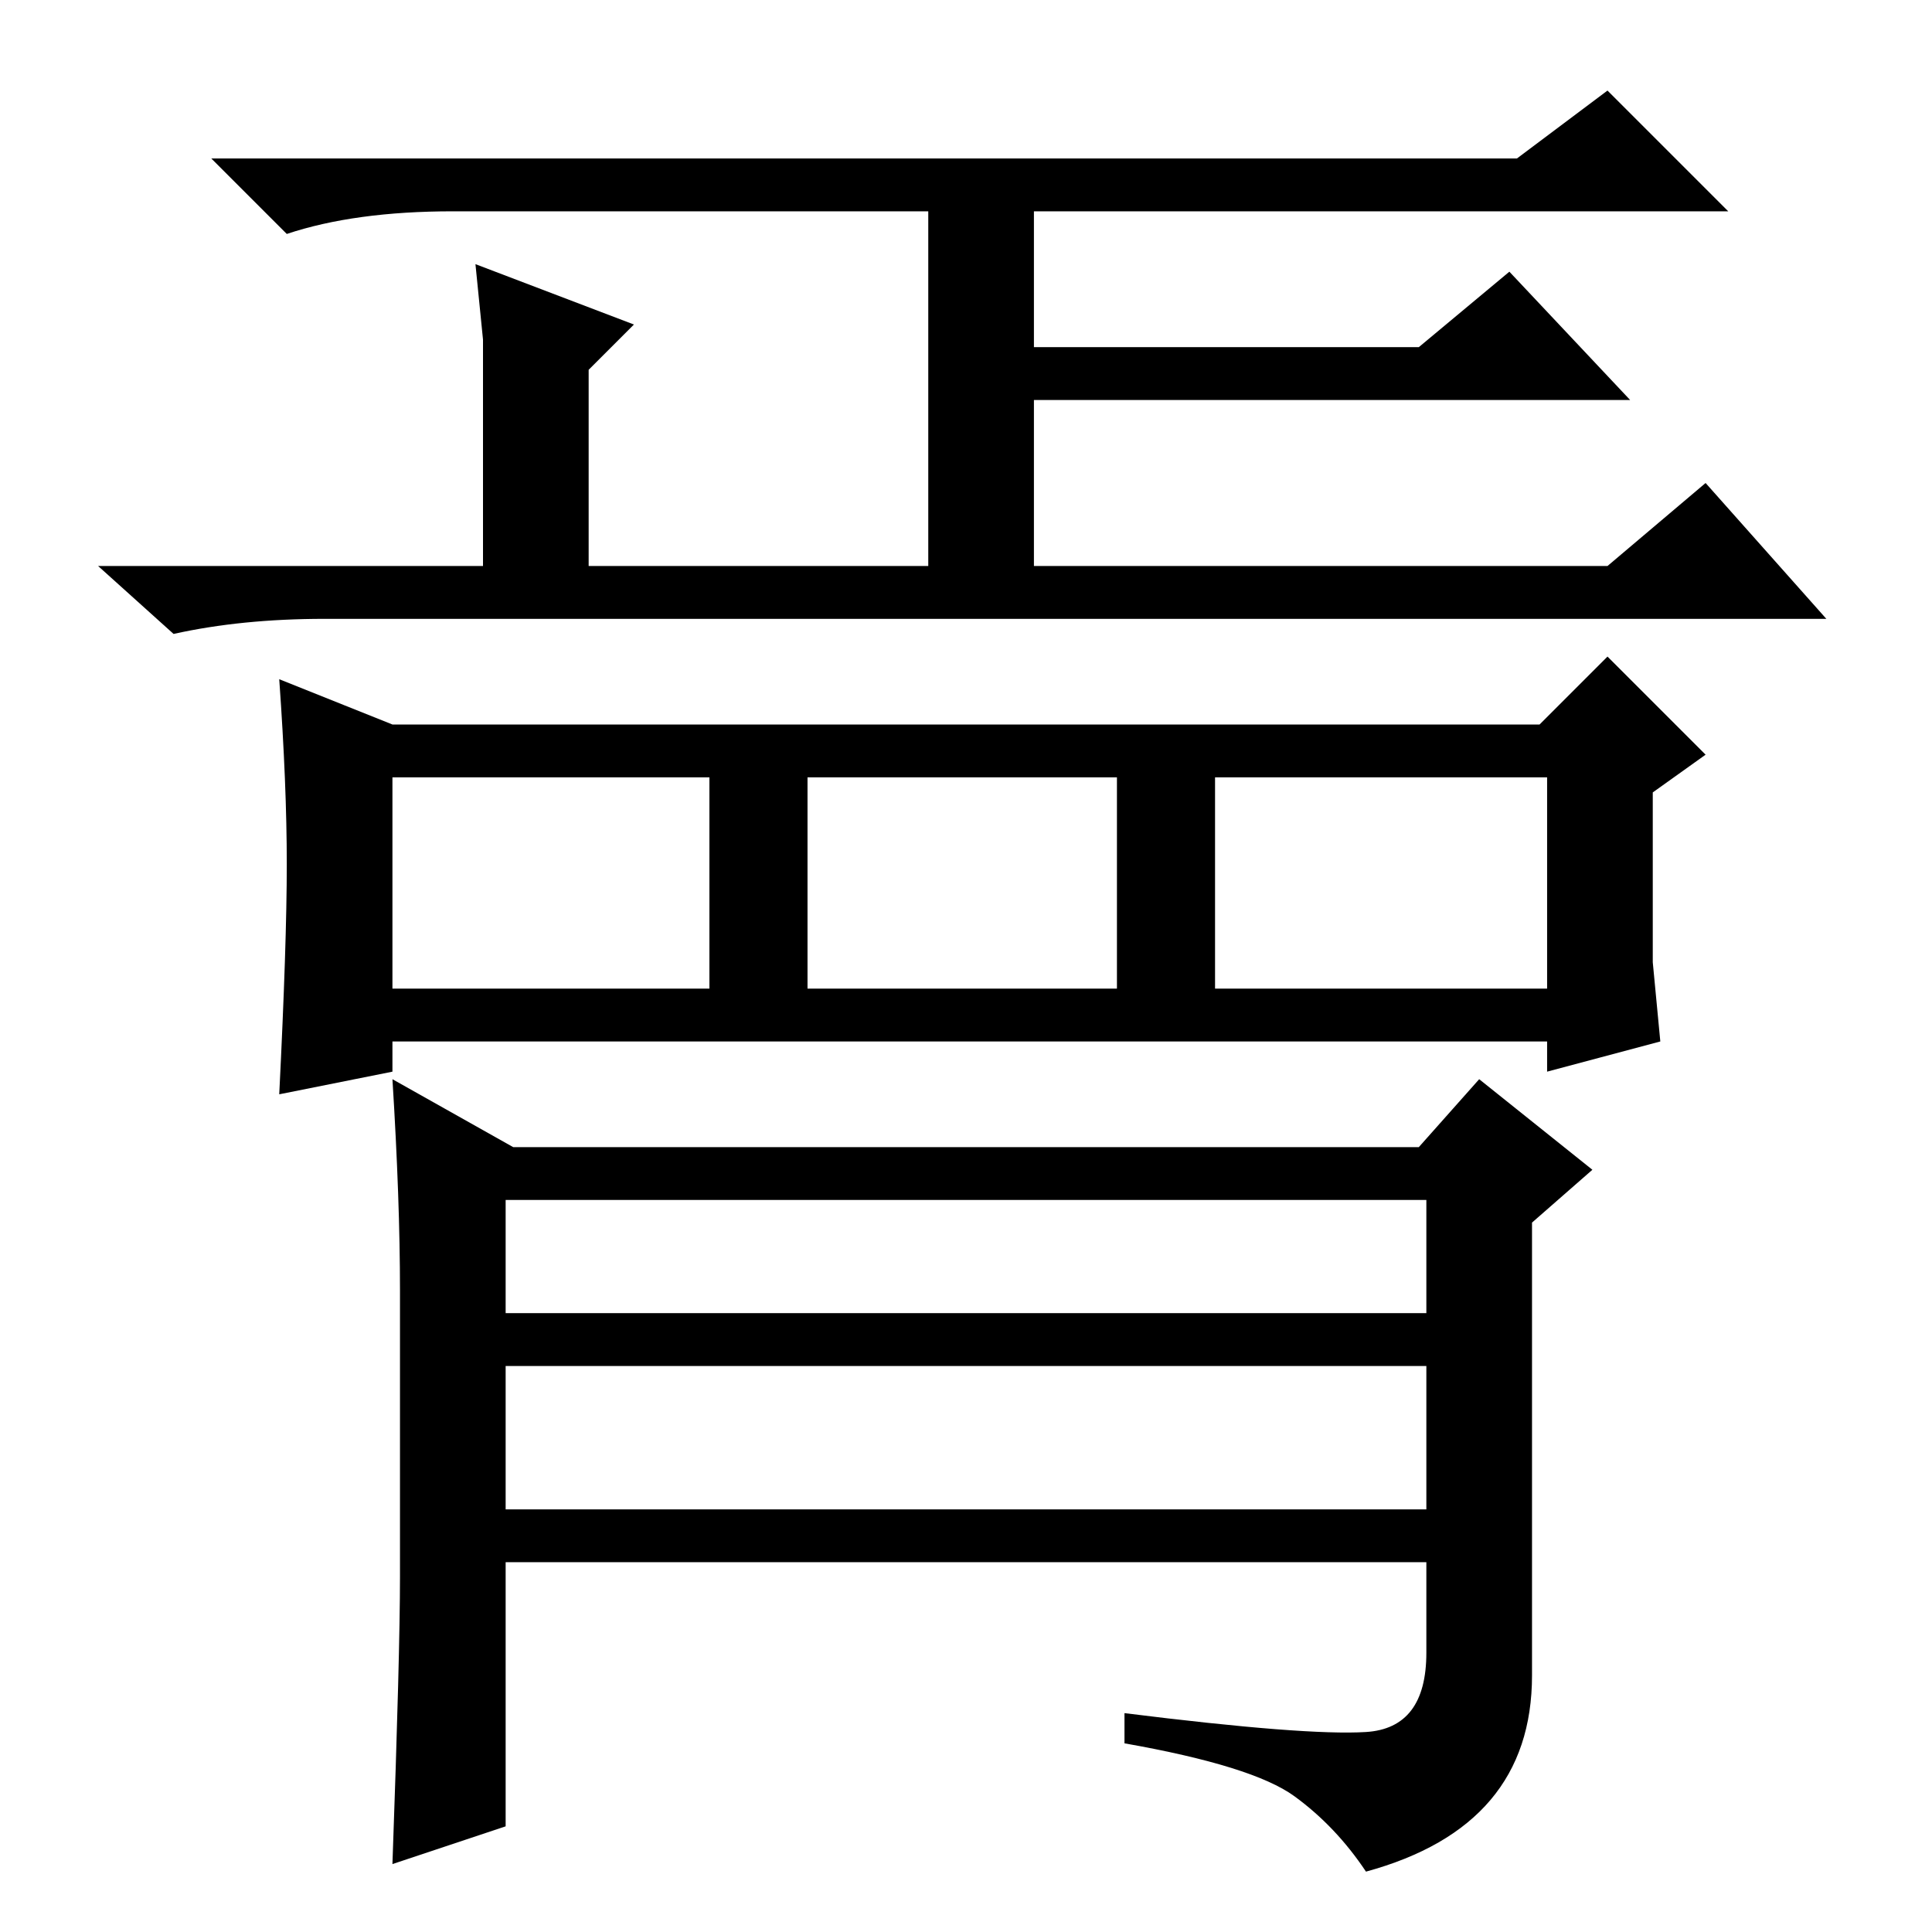 <?xml version="1.0" standalone="no"?>
<!DOCTYPE svg PUBLIC "-//W3C//DTD SVG 1.1//EN" "http://www.w3.org/Graphics/SVG/1.1/DTD/svg11.dtd" >
<svg xmlns="http://www.w3.org/2000/svg" xmlns:xlink="http://www.w3.org/1999/xlink" version="1.1" viewBox="0 -36 256 256">
  <g transform="matrix(1 0 0 -1 0 220)">
   <path fill="currentColor"
d="M60 228q-13 0 -22 -3l-10 10h173l12 9l16 -16h-92v-18h51l12 10l16 -17h-79v-22h76l13 11l16 -18h-199q-11 0 -20 -2l-10 9h51v20v10l-1 10l21 -8l-6 -6v-26h45v47h-63zM52 125h42v28h-42v-28zM107 125h41v28h-41v-28zM161 125h44v28h-44v-28zM38 141.5q0 10.5 -1 24.5
l15 -6h152l9 9l13 -13l-7 -5v-22.5t1 -10.5l-15 -4v4h-153v-4l-15 -3q1 20 1 30.5zM53 47v38q0 12 -1 28l16 -9h120l8 9l15 -12l-8 -7v-60q0 -20 -22 -26q-4 6 -9.5 10t-22.5 7v4q24 -3 32 -2.5t8 10.5v12h-122v-35l-15 -5q1 28 1 38zM67 82h122v15h-122v-15zM67 56h122v19
h-122v-19z" />
  </g>

</svg>
